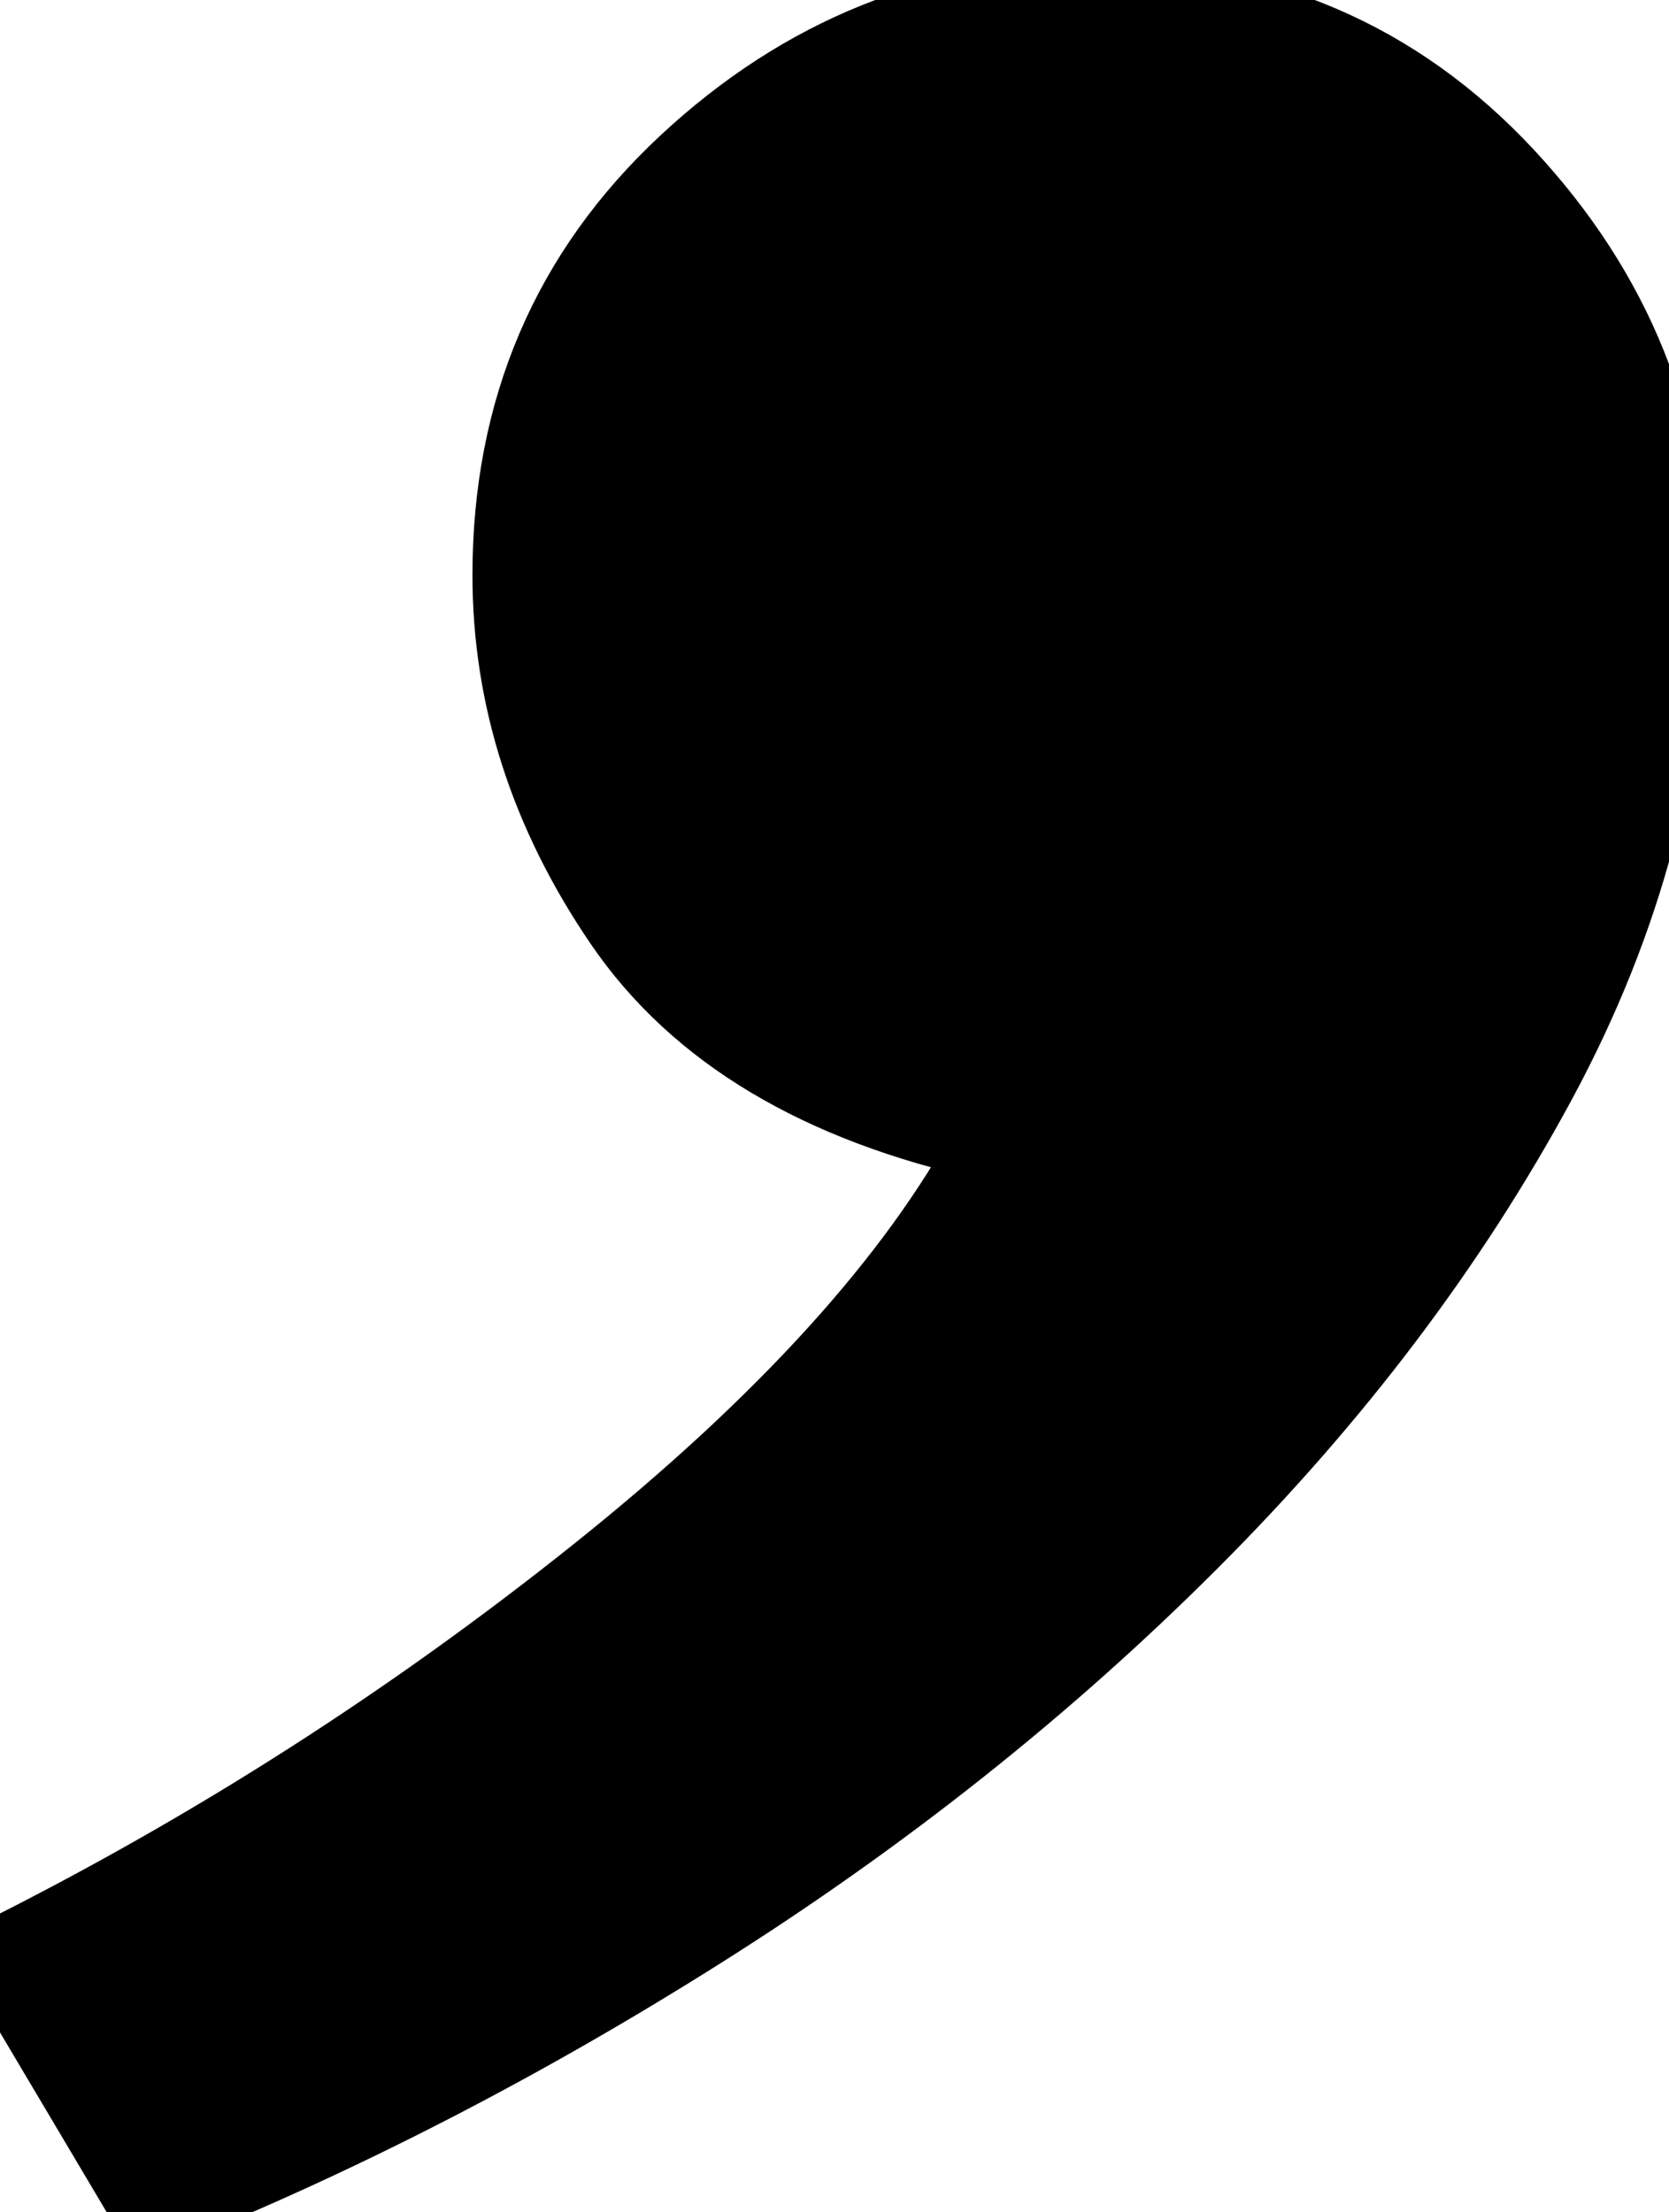 <svg width="20.41" height="27.051" viewBox="0 0 20.41 27.051" xmlns="http://www.w3.org/2000/svg"><g id="svgGroup" stroke-linecap="round" fill-rule="evenodd" font-size="9pt" stroke="#000" stroke-width="0.25mm" fill="#000" style="stroke:#000;stroke-width:0.25mm;fill:#000"><path d="M 1.855 27.051 L 0 23.926 Q 3.906 21.973 7.324 19.239 Q 10.742 16.504 12.109 13.965 Q 8.984 13.282 7.617 11.28 Q 6.25 9.278 6.25 7.032 Q 6.25 4.004 8.398 2.002 Q 10.547 0.001 13.379 0.001 Q 16.406 0.001 18.408 2.149 Q 20.41 4.297 20.41 7.129 Q 20.41 10.254 18.799 13.233 Q 17.188 16.211 14.551 18.848 Q 11.914 21.485 8.594 23.584 Q 5.273 25.684 1.855 27.051 Z" id="0" vector-effect="non-scaling-stroke"/></g></svg>